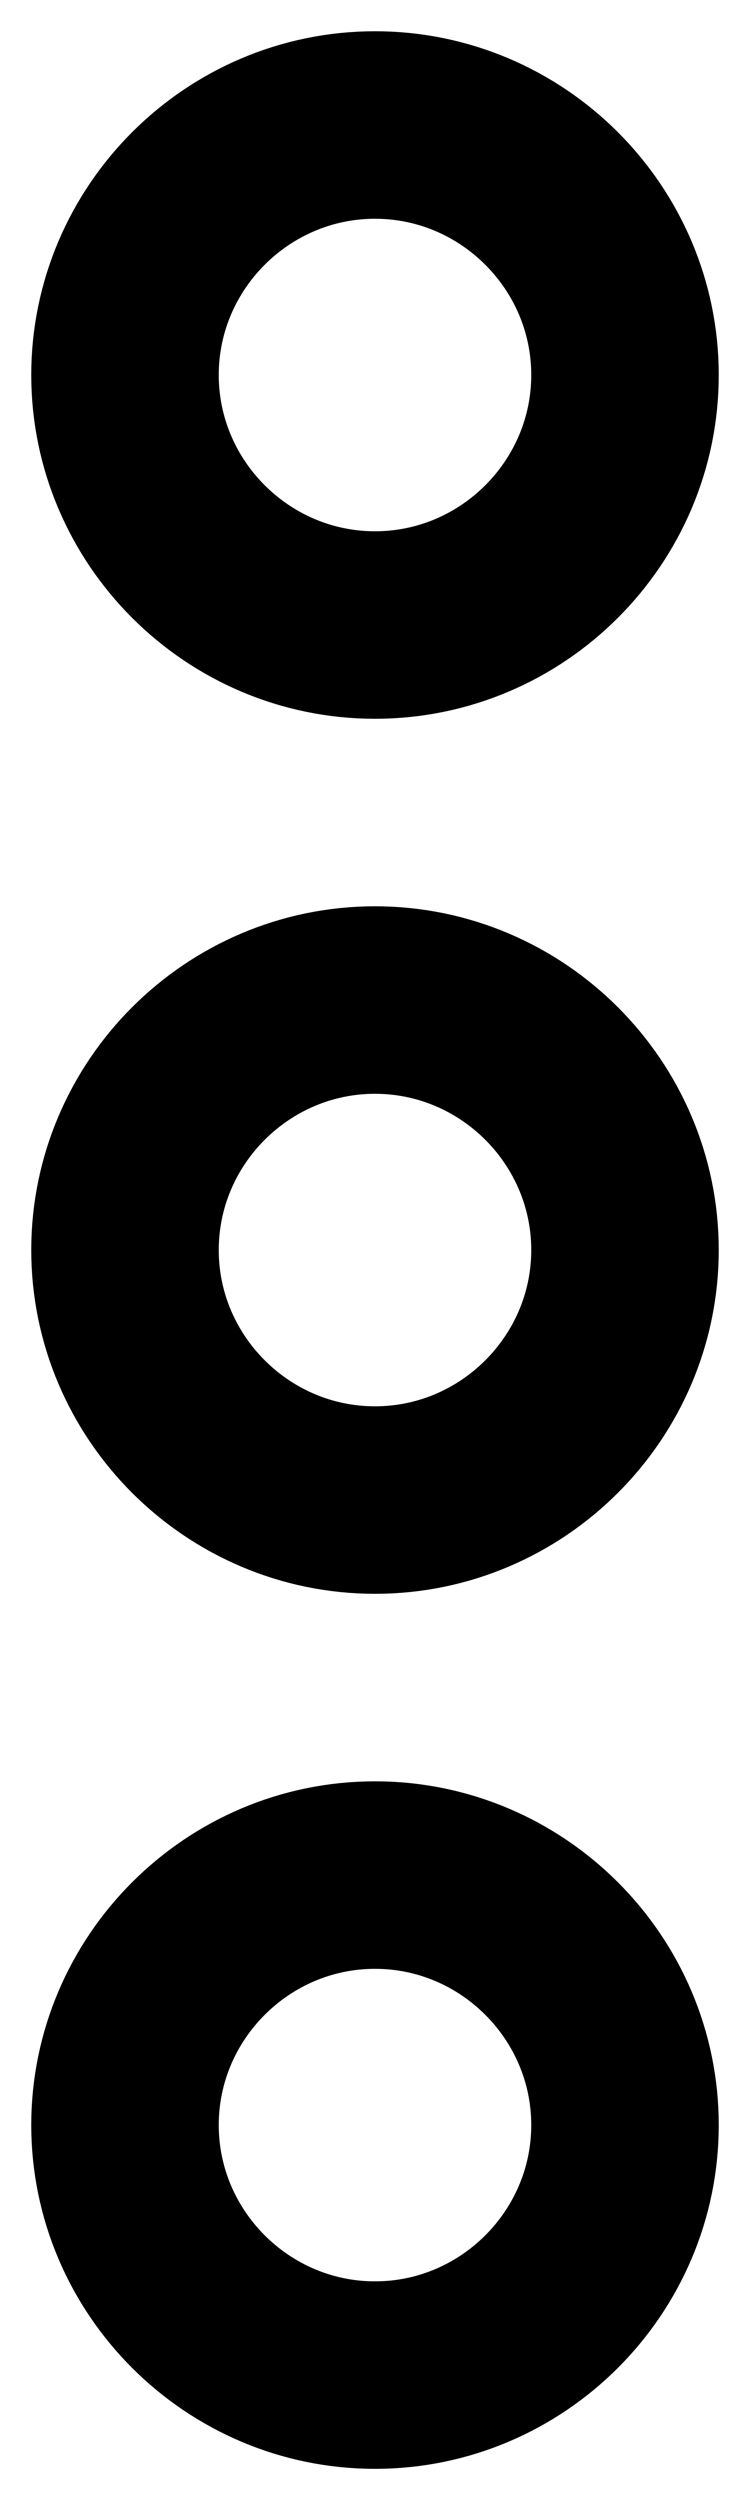 <svg width="6" height="20" viewBox="0 0 6 20" fill="none" xmlns="http://www.w3.org/2000/svg">
<path d="M5 3C5 1.9 4.1 1 3 1C1.9 1 1 1.9 1 3C1 4.1 1.9 5 3 5C4.1 5 5 4.1 5 3ZM5 17C5 15.9 4.1 15 3 15C1.9 15 1 15.9 1 17C1 18.1 1.9 19 3 19C4.1 19 5 18.1 5 17ZM5 10C5 8.9 4.1 8 3 8C1.9 8 1 8.9 1 10C1 11.1 1.9 12 3 12C4.1 12 5 11.1 5 10Z" stroke="black" stroke-width="1.5"/>
</svg>
